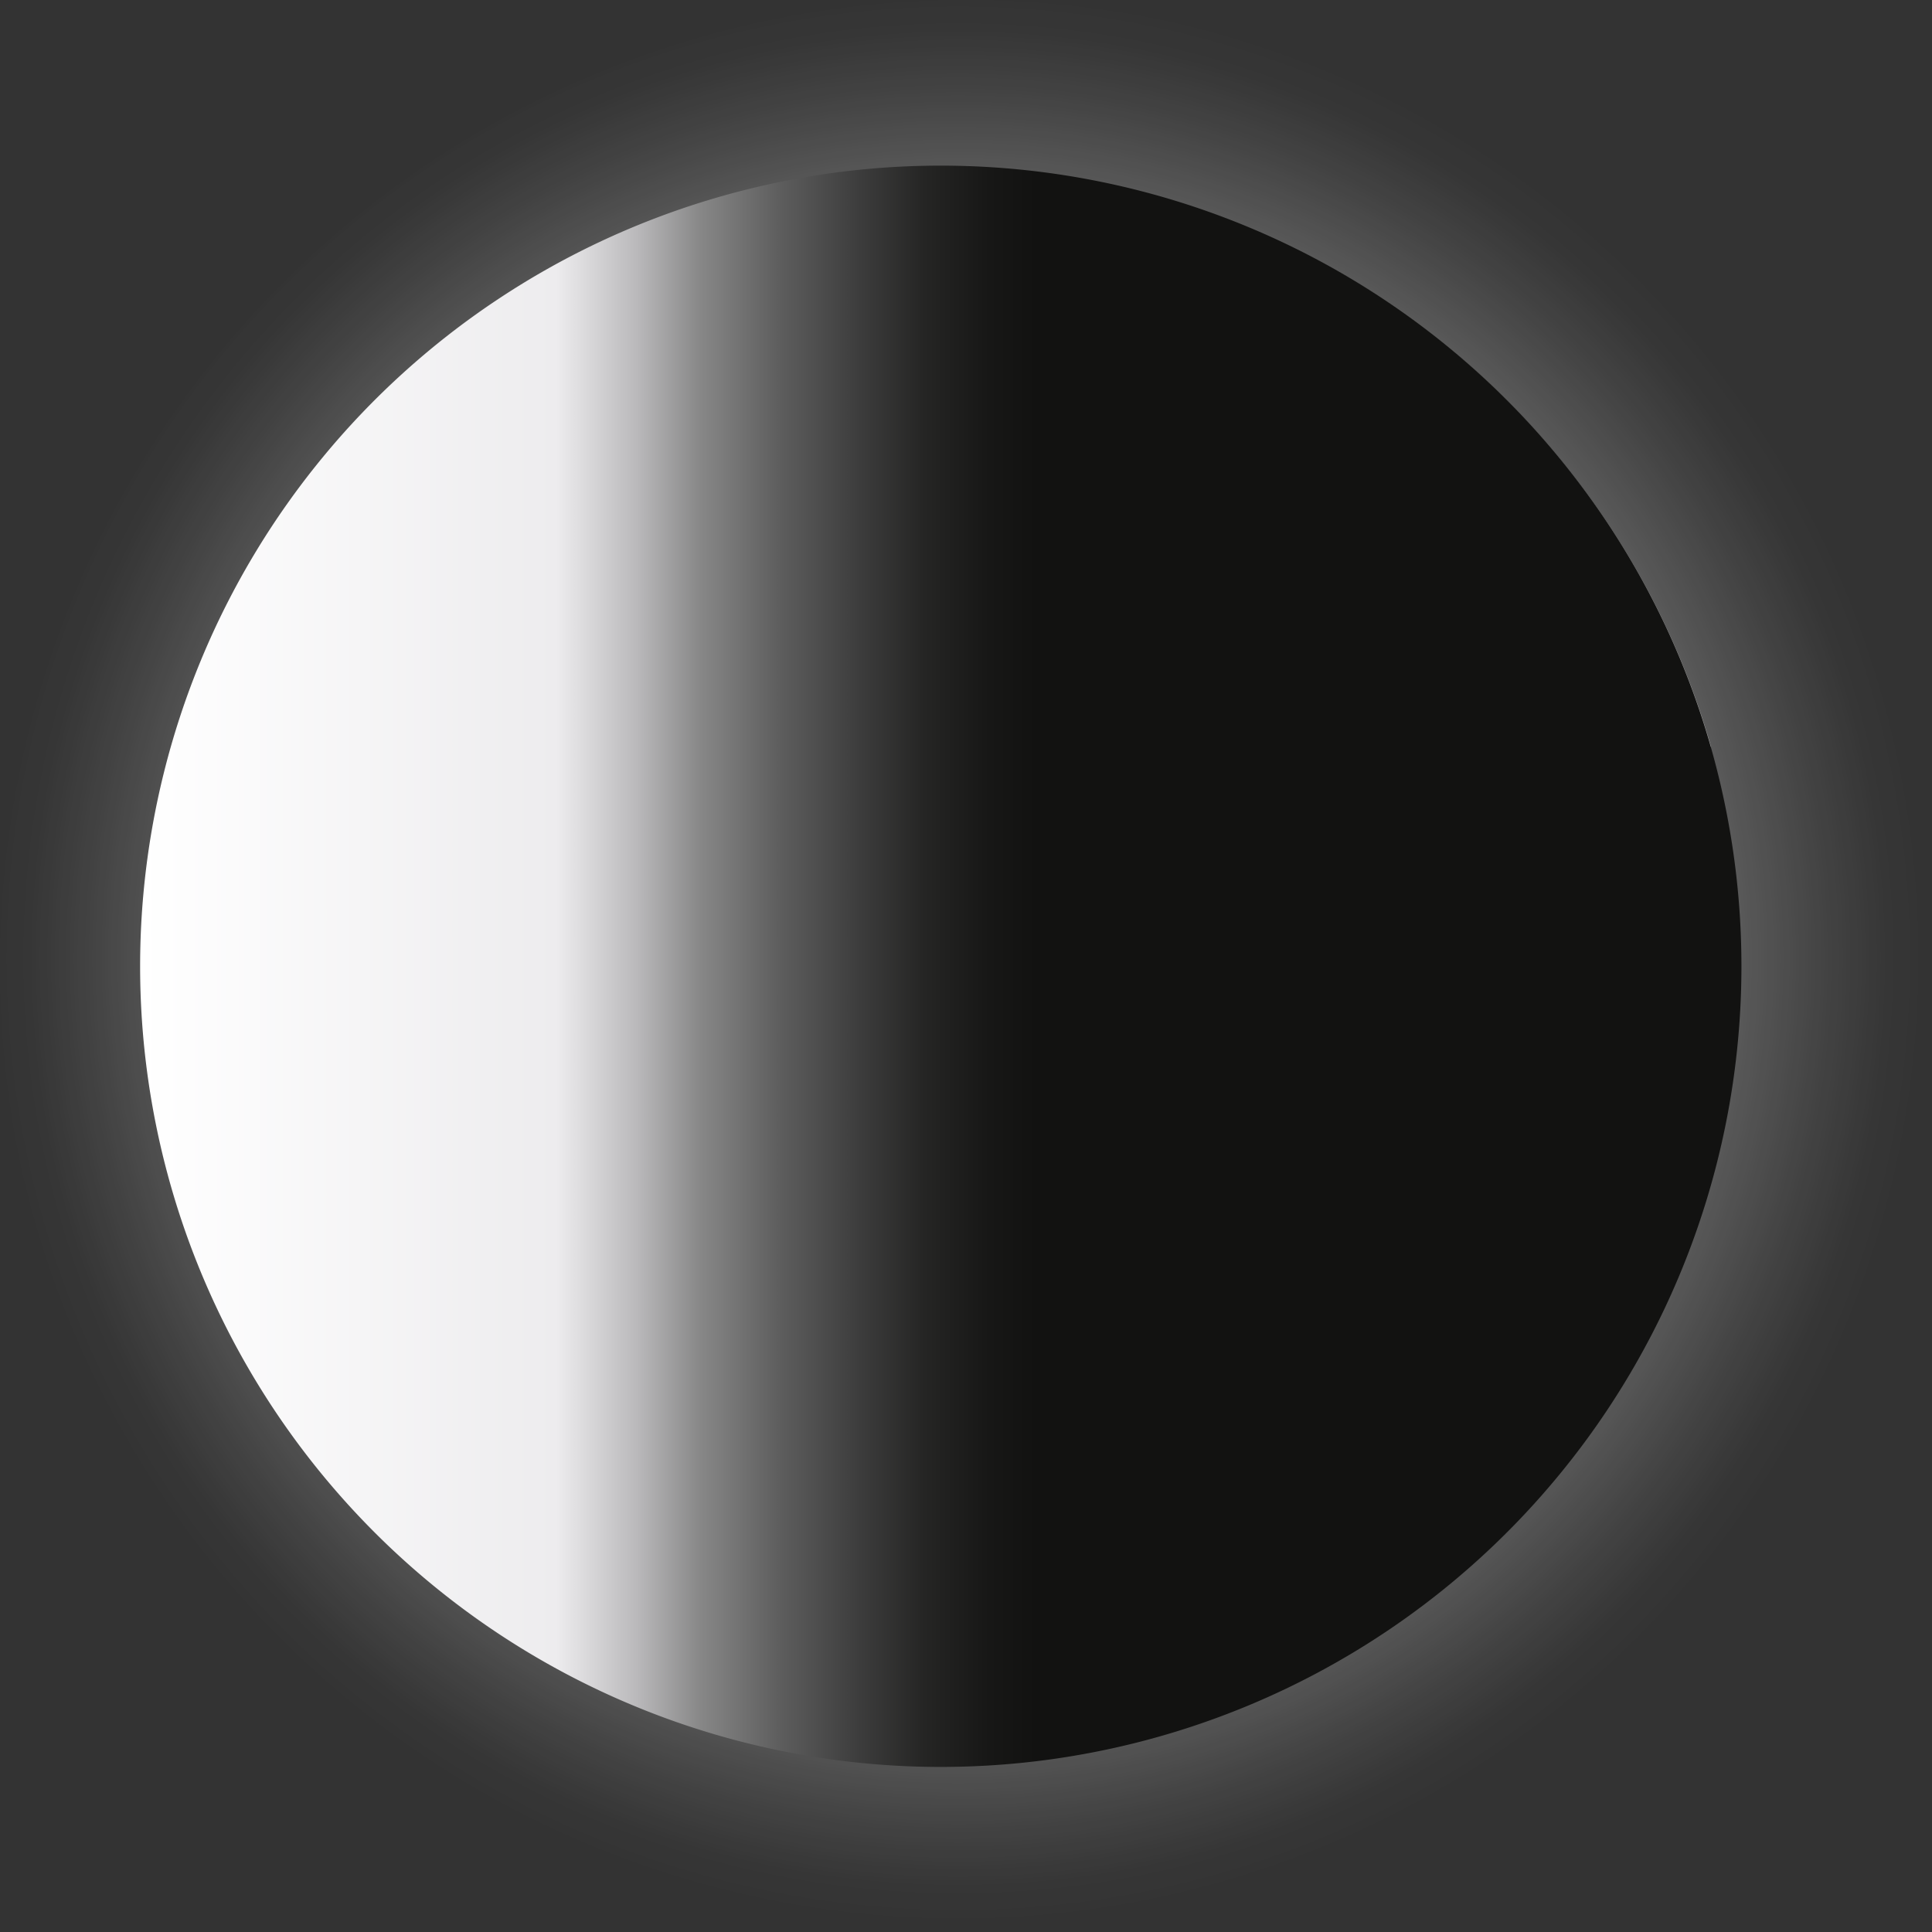 <svg xmlns="http://www.w3.org/2000/svg" xmlns:xlink="http://www.w3.org/1999/xlink" viewBox="0 0 136.36 136.36"><rect x="0" y="0" width="136.36" height="136.36" fill="#333333" stroke="none"/><defs><style>.cls-1{isolation:isolate;}.cls-2{opacity:0.6;fill:url(#radial-gradient);}.cls-3{fill:#a9a9aa;}.cls-3,.cls-5,.cls-8{opacity:0.52;}.cls-4{fill:url(#radial-gradient-2);}.cls-5,.cls-7,.cls-9{fill:#fff;}.cls-6{opacity:0.5;}.cls-10,.cls-9{opacity:0.52;}.cls-11{mix-blend-mode:multiply;fill:url(#linear-gradient);}</style><radialGradient id="radial-gradient" cx="904.97" cy="443.66" r="68.07" gradientTransform="translate(515.51 1444.91) rotate(-90)" gradientUnits="userSpaceOnUse"><stop offset="0.25" stop-color="#fff"/><stop offset="0.64" stop-color="#fff" stop-opacity="0.72"/><stop offset="0.73" stop-color="#fff" stop-opacity="0.5"/><stop offset="0.82" stop-color="#fff" stop-opacity="0.29"/><stop offset="0.9" stop-color="#fff" stop-opacity="0.13"/><stop offset="0.96" stop-color="#fff" stop-opacity="0.03"/><stop offset="1" stop-color="#fff" stop-opacity="0"/></radialGradient><radialGradient id="radial-gradient-2" cx="904.42" cy="442.43" r="56.41" gradientTransform="translate(515.51 1444.91) rotate(-90)" gradientUnits="userSpaceOnUse"><stop offset="0" stop-color="#787979"/><stop offset="0.79" stop-color="#a6a6a7"/><stop offset="0.84" stop-color="#a9a9aa"/><stop offset="0.94" stop-color="#d7d7d7"/><stop offset="1" stop-color="#f3f3f3"/></radialGradient><linearGradient id="linear-gradient" x1="1168.26" y1="273.67" x2="1281.27" y2="273.67" gradientTransform="translate(-266.82 266.82)" gradientUnits="userSpaceOnUse"><stop offset="0" stop-color="#fff"/><stop offset="0.26" stop-color="#edecee"/><stop offset="0.31" stop-color="#bab9bb"/><stop offset="0.35" stop-color="#878787"/><stop offset="0.4" stop-color="#5d5d5d"/><stop offset="0.45" stop-color="#3c3c3c"/><stop offset="0.49" stop-color="#252524"/><stop offset="0.53" stop-color="#171716"/><stop offset="0.56" stop-color="#121211"/></linearGradient></defs><g class="cls-1"><g id="Слой_1" data-name="Слой 1"><path class="cls-2" d="M959.72,472.31a68.19,68.19,0,1,1-68.18,68.18A68.18,68.18,0,0,1,959.72,472.31Z" transform="translate(-891.54 -472.31)"/><path class="cls-3" d="M957.94,484.09a56.41,56.41,0,1,1-56.4,56.4A56.4,56.4,0,0,1,957.94,484.09Z" transform="translate(-891.54 -472.31)"/><path class="cls-4" d="M957.94,484.09a56.41,56.41,0,1,1-56.4,56.4A56.4,56.4,0,0,1,957.94,484.09Z" transform="translate(-891.54 -472.31)"/><path class="cls-5" d="M957.94,596.9h0c1.12-.31,2.1-1.13,1.67-2.34s-1-.55-1.81-1c-1.58-.84.36-1.53.08-2.91a2.22,2.22,0,0,0-2.15.64,3.36,3.36,0,0,1,.1-1.39c.41-1.65,1-3.11.71-4.93-.47-3.31-1.23.75-1.77,1.62a3.37,3.37,0,0,0-2.1-2.23c-1.44-.46-1.32,0-2-1.52-.46-1.05-.79-1.88-2.23-1.41-1,.33-1.34,1.42-2.48,1.67-.06-1.29.42-3.12-.41-4.13a1.59,1.59,0,0,0-2.87,1c-1,.12-2.45,0-2.2-1.34h-.37c-.15,2.71-2.35-.4-2.89-.15s-.13,1.24-.36,1.53c-.34.45-.54.07-1,.32a4.13,4.13,0,0,1-2.74.76,2.09,2.09,0,0,1-.16-.5c3.11-1.42,1.22-3.79.67-5.89-.1-.37-.43-.21-.41-.7,0-.82.81-1.55,1-2.36a1.64,1.64,0,0,0-1.23-2.22c-.66-.25-1.48-.18-1.95-.56-.82-.66-.3-1.36-.56-2.22-.48-1.59-1.57-1.86-3.19-1.81-.06,1.74,0,3.51,0,5.25-.09-.77-.8-.9-1.52-.78a23.17,23.17,0,0,1,0,2.5c-.21,1.3,0,1.08-1.14.92-.59-.08-1.89-1.14-2.21-.07-.19.63.38,1.06,1,1.1-.11,1,.82.94,1.14,1.68s-.45,1.46-.45,1.91c0,1.76,1.86,3.72-1.07,3.3-.36-1.32-.27-2.32-1-3.43a8,8,0,0,1-1.56-3.43c-.16-1.58,1.37-3,.83-4.5-.2-.61-.32-1.05-1.22-1.08-1.13,0-.67.68-.75,1.86-2.93-.1-.6,2.68-2.32,2.86-.29,1.06.93,1.34,1.2,2.21.4,1.28-.81,2.55-1.46,3.86A56.28,56.28,0,0,0,957.94,596.9Z" transform="translate(-891.54 -472.31)"/><path class="cls-5" d="M916.9,579.18l2-3c.77.84,0,2.76-.25,3.77-.3-.07-.83-.06-1.06-.1h0a2.55,2.55,0,0,1,.59.32.74.74,0,0,0-.12.16c.21.22.44.43.65.64l.54.14a1.43,1.43,0,0,0,0,.36c.79.75,1.61,1.48,2.44,2.18a4.45,4.45,0,0,1,.27-1.13c.11-.25,0-.6.19-.83s.78-.05.9-.25c.84-1.34-.22-2.37-.49-3.64-.19-.84.12-2,0-2.84-.11-1.14-.37-1.44.21-2.5a5,5,0,0,0-1.75-.27,7.36,7.36,0,0,0,0-2.69,6.77,6.77,0,0,0-.13-1.34c-.38-.67-1.32-.58-1.45-1.39-1.23-.38-.84-1.26-1.38-2.14s-1.44-.68-1.67-1.32c2.28,0,3.22.08,3.92-2.55.49-1.83.13-1.95-1.34-2.43-.53-1.32-2-.44-2.25-2.25-.32.08-.92,0-1.23.13.19-1.81-1.2-3.52-.76-5.46a13.17,13.17,0,0,0-2.94-.71c-.48,1.83-.73,2.52-2.35,3.56a4.78,4.78,0,0,1-.19-1.67c1.55.72,1.88-2.05,2.22-3,.65-1.81.62-1.68,2.24-1.55.27-.82.26-3.12.9-3.72s1.31.06,2-.55c1.33-1.15,0-2.18,2-2,1.29.11,2.15,1.23,3.22,1.35.26-2,3.11-.24,4.14.08a9.14,9.14,0,0,0,4.5.27,6.11,6.11,0,0,0,2.44-1.58c.37-.38.49-.79.84-1,.11-.09.8,0,1.08-.15s.42-.74.71-1,.76-.22,1.12-.52c1.84-1.51,3-5.25,3.46-7.5-.56,1.3-2.53,3-3.5,4.17-.82,1-1.22,1.31-2.8.44-2.7-1.49-1.09-4.94-3.11-6.55-2.83-2.24-5,3.66-7.33,1.59-.75-.65-.2-1.39-.27-2.05a2.56,2.56,0,0,0-2.42-2.6l-.09.22c-1.26-1,.79-4-.62-5.57-.62,2.33-1.24,2.06-3.17,1.52a4.67,4.67,0,0,0-.54,1.84c-.2-1.39-1.11-1.51-2-.62s-.82,2.67-1.37,3.77c-1.16-.31-.37-1.87-1.63-1.9-1.28,2.54-1.81,6.63-2,9.51a4.69,4.69,0,0,1-.95.34c-1.66-2-4.94-2.44-6.52-.28-.18,1.84-.27,3.71-.27,5.59A56.18,56.18,0,0,0,916.9,579.18Z" transform="translate(-891.54 -472.31)"/><g class="cls-6"><path class="cls-7" d="M940.58,509.83c-.21.39-1.35.8-1.89,1.07-.93.48-3,2-2.11,2.06,1.82.19,3.54-2.23,5.28-3a9.93,9.93,0,0,1,3.9-.34,17.35,17.35,0,0,0,4-.46c1.93-.38,4.74-.84,6.43.3.35.24,1.25.95.67,1.26s-2,.19-2.83.36c-.62.12-1.15.25-1.3.58s.4.33.37.49-.25.27-.46.47-.65.38-.4.65,2.38.28,1.82.69c-1,.7-2.66.52-3.86.91a3.12,3.12,0,0,0-1.33.88c-.14.34.42.23.51.57.13.53-1.1,1.36-1.42,1.92-.57,1,.09,1.31.31,2.11.07.26,0,.52.25.64s.68-.09,1,0,.22.44.68.58a6.43,6.43,0,0,0,1.36.25c.56,0,.52,0,.93-.33a3.53,3.53,0,0,1,1.62-.73c1.5-.37,1.56-.85,2.44-1.52.3-.23,1.11-.87,1.53-.74-.53.34-.8,1,.39,1,.32,0,.66-.26,1-.29a2.25,2.25,0,0,1,1.14.17c-.22.47-.86.59-.07,1a7.39,7.39,0,0,0,1.39.37,3.51,3.51,0,0,1,1.35.35l1.92,1c-.19.1-.4.2-.59.31,1.24,1.14,3.2.41,4.62.77.83.22,1.65,1.23,1.6,1.62s-.26.3-.09.63.7.59.87.92c.34.68-.29,1.09-1.1.78a5.27,5.27,0,0,1-2.29-1.64c-.19-.2-.7-.82-1.1-.86s-.49.33-.72.38c-.58.12-1.31-.42-1.89-.09.42.64.13.75-.25.93a1.89,1.89,0,0,1,.17.75,8.09,8.09,0,0,1,1.23-.5c1,.76-.23,1,.62,1.63.11-.06.33-.05.44-.13.76.57.25.71.24,1.26,0,.29.13.31.3.59s.22.26.15.71c-.11.75.57,1.48.61,2.21s.06,1.95.91,2.3a3.18,3.18,0,0,1,.38,0c.16,0,.24.26.39.28.55.08.29-.22.19-.54a5.38,5.38,0,0,1-.28-.92c0-.33.25-.56.33-.84s.22-1.12.87-.64c.25.19.18.55.52.69a.83.83,0,0,0,.8-.2c.48.25.59.5,1.1.28.28-.12.37-.41.78-.35a2,2,0,0,1,.44,1.77c.91.21.18,3.13.55,3.59s1-.1,1.54-.09c.11,0,.26-.11.35-.07.25.11.31.6.51.66s.28-.18.51-.26c.49-.17,1,.25,1.47.15s.25-1.8,1.31-.39a7.5,7.5,0,0,0,1.83,1.77c.77.53.85,0,1.52.13.34,0,.77.45,1.12.62s.83.3,1.24.52a2.83,2.83,0,0,0-.12-1.7c-.1-.12-.49-.19-.61-.24-.38-1.05.21-.45.59-.72s.09-.94,0-1.47a10.27,10.27,0,0,0,1.1.38,2.5,2.5,0,0,1,1.27.24,7.32,7.32,0,0,1,1.66,1.56,3.39,3.39,0,0,1,.9,1.44c.36.82.45.45.9,1s.45,2,.95,2.87c.15.27.37.35.49.61.28.57.24,1.57.6,2.12s.64,0,1.07.42c0,.71-.36,3.17.53,3.23.37,0,.75-1.08.76-1.71a2,2,0,0,0-.68-1.61c0-1.45,1,.49,1.49.12s.47-2.6.44-3.5c-.06-1.46-1-1.77-.91-3.16a8.62,8.62,0,0,1,.07-1.94,1.1,1.1,0,0,1,1.47-.42c.42.22,1.15,1.17,1.51,1.22s.5-.87.28-1.46-.55-.45-.93-1c-.62-.86-.53-2.08-1-3-.72-1.24-2.21-1.53-3.14-2.51-.58-.63-.7-1.62-1.44-2.22-.55-.44-1.45-.56-1.7-.34a38,38,0,0,0-1.16-3.86c-.7-.26-1.24.18-1.67.36a1.75,1.75,0,0,0-.92,1c-.13.21-.19.59-.58.43-.31-.66-.89-2.27-1.71-2.79a1.7,1.7,0,0,0-.78-.2,5.21,5.21,0,0,0-.91.11c-.56-.17-.49-.67-1.06-1.08-.83-.6-1.41-.47-1.69-1.4a15.25,15.25,0,0,0,2.1-.15c.9-.13.46-1-.32-2l-.21,0c-.18-.44,2-.06,2.42-.2,1-.32.68-1.1,0-2.21,1.13.07,2.54-.49,2.44-1.29-.17-1.4-1.75-2.75-3-3.6-.23-.16-.57-.16-.77-.37s0-.5-.09-.74a9.07,9.07,0,0,0-1.4-2c-.51-.63-.83-1.2-1.36-1.82a5.23,5.23,0,0,0-1.39-1.33,2.79,2.79,0,0,0-1.55-.11c-1.54.07-2.54-1-3.63-1.9a14.12,14.12,0,0,1-1.8.28c-.69,0-.12,0-.9-.21-1.39-.36-2.21-.28-3.62-.68-1.77-.51-3.56-.59-2.86.34s.25.71-1.81.65c-.6,0-1.13.06-1.64.05a11.1,11.1,0,0,0-2.76,0c-1,.24-1.22.77-1.71,1.12a8.84,8.84,0,0,1-2.61,1c-.74.25-.46.43-.6.62a2,2,0,0,1-.73.61c-2.67-.59-5.57,0-8.18.41-2,.34-4.78.06-6.27,1.7C939.77,509.68,940.81,509.42,940.58,509.83Z" transform="translate(-891.54 -472.31)"/></g><g class="cls-6"><path class="cls-7" d="M940.58,509.83c-.21.39-1.35.8-1.89,1.07-.93.48-3,2-2.11,2.06,1.82.19,3.54-2.23,5.28-3a9.93,9.93,0,0,1,3.9-.34,17.35,17.35,0,0,0,4-.46c1.93-.38,4.74-.84,6.43.3.35.24,1.25.95.67,1.26s-2,.19-2.83.36c-.62.12-1.15.25-1.3.58s.4.33.37.49-.25.27-.46.47-.65.38-.4.65,2.38.28,1.82.69c-1,.7-2.66.52-3.86.91a3.12,3.12,0,0,0-1.33.88c-.14.34.42.23.51.57.13.53-1.1,1.36-1.42,1.92-.57,1,.09,1.31.31,2.11.07.26,0,.52.25.64s.68-.09,1,0,.22.44.68.58a6.43,6.43,0,0,0,1.36.25c.56,0,.52,0,.93-.33a3.53,3.53,0,0,1,1.62-.73c1.5-.37,1.56-.85,2.44-1.52.3-.23,1.11-.87,1.53-.74-.53.34-.8,1,.39,1,.32,0,.66-.26,1-.29a2.25,2.25,0,0,1,1.14.17c-.22.47-.86.59-.07,1a7.39,7.39,0,0,0,1.39.37,3.51,3.51,0,0,1,1.35.35l1.92,1c-.19.1-.4.2-.59.31,1.24,1.14,3.2.41,4.62.77.83.22,1.65,1.23,1.6,1.62s-.26.3-.09.63.7.59.87.92c.34.68-.29,1.09-1.1.78a5.27,5.27,0,0,1-2.29-1.64c-.19-.2-.7-.82-1.1-.86s-.49.33-.72.38c-.58.12-1.31-.42-1.89-.09.42.64.13.75-.25.93a1.89,1.89,0,0,1,.17.75,8.09,8.09,0,0,1,1.23-.5c1,.76-.23,1,.62,1.63.11-.06.33-.05.44-.13.76.57.25.71.24,1.26,0,.29.13.31.3.59s.22.26.15.71c-.11.75.57,1.48.61,2.21s.06,1.95.91,2.3a3.18,3.18,0,0,1,.38,0c.16,0,.24.26.39.28.55.08.29-.22.19-.54a5.38,5.38,0,0,1-.28-.92c0-.33.25-.56.33-.84s.22-1.12.87-.64c.25.19.18.55.52.69a.83.83,0,0,0,.8-.2c.48.25.59.5,1.1.28.28-.12.37-.41.78-.35a2,2,0,0,1,.44,1.77c.91.21.18,3.13.55,3.59s1-.1,1.54-.09c.11,0,.26-.11.35-.07.25.11.31.6.51.66s.28-.18.51-.26c.49-.17,1,.25,1.47.15s.25-1.8,1.31-.39a7.5,7.5,0,0,0,1.83,1.77c.77.53.85,0,1.52.13.34,0,.77.45,1.12.62s.83.3,1.24.52a2.83,2.83,0,0,0-.12-1.7c-.1-.12-.49-.19-.61-.24-.38-1.05.21-.45.59-.72s.09-.94,0-1.47a10.27,10.27,0,0,0,1.1.38,2.5,2.5,0,0,1,1.27.24,7.32,7.32,0,0,1,1.66,1.56,3.39,3.39,0,0,1,.9,1.44c.36.82.45.45.9,1s.45,2,.95,2.87c.15.27.37.35.49.61.28.57.24,1.57.6,2.12s.64,0,1.07.42c0,.71-.36,3.17.53,3.23.37,0,.75-1.08.76-1.71a2,2,0,0,0-.68-1.61c0-1.45,1,.49,1.49.12s.47-2.6.44-3.5c-.06-1.46-1-1.77-.91-3.16a8.62,8.62,0,0,1,.07-1.94,1.1,1.1,0,0,1,1.47-.42c.42.22,1.15,1.17,1.51,1.22s.5-.87.28-1.46-.55-.45-.93-1c-.62-.86-.53-2.08-1-3-.72-1.24-2.21-1.53-3.14-2.51-.58-.63-.7-1.62-1.44-2.22-.55-.44-1.45-.56-1.7-.34a38,38,0,0,0-1.16-3.86c-.7-.26-1.24.18-1.67.36a1.75,1.75,0,0,0-.92,1c-.13.21-.19.59-.58.43-.31-.66-.89-2.27-1.71-2.79a1.7,1.7,0,0,0-.78-.2,5.21,5.21,0,0,0-.91.11c-.56-.17-.49-.67-1.06-1.08-.83-.6-1.41-.47-1.69-1.4a15.25,15.25,0,0,0,2.1-.15c.9-.13.46-1-.32-2l-.21,0c-.18-.44,2-.06,2.42-.2,1-.32.68-1.1,0-2.21,1.13.07,2.54-.49,2.44-1.29-.17-1.4-1.75-2.75-3-3.6-.23-.16-.57-.16-.77-.37s0-.5-.09-.74a9.07,9.07,0,0,0-1.4-2c-.51-.63-.83-1.2-1.36-1.82a5.23,5.23,0,0,0-1.39-1.33,2.79,2.79,0,0,0-1.55-.11c-1.54.07-2.54-1-3.63-1.9a14.12,14.12,0,0,1-1.8.28c-.69,0-.12,0-.9-.21-1.39-.36-2.21-.28-3.62-.68-1.77-.51-3.56-.59-2.86.34s.25.71-1.81.65c-.6,0-1.13.06-1.64.05a11.1,11.1,0,0,0-2.76,0c-1,.24-1.22.77-1.71,1.12a8.84,8.84,0,0,1-2.61,1c-.74.25-.46.43-.6.62a2,2,0,0,1-.73.61c-2.67-.59-5.57,0-8.18.41-2,.34-4.78.06-6.27,1.7C939.77,509.68,940.81,509.42,940.58,509.83Z" transform="translate(-891.54 -472.31)"/></g><g class="cls-6"><path class="cls-7" d="M958.86,561.42c.23-.14,1,0,1.34,0,.64,0,2.19-.09,1.77-.41-.9-.69-2.58,0-3.75-.11a6.37,6.37,0,0,1-2.17-1.06,10.59,10.59,0,0,0-2.27-1c-1.14-.42-2.77-1.07-3.3-2.21-.11-.25-.36-.91,0-.89a9.13,9.13,0,0,1,1.61.72c.37.13.69.24.87.11s-.1-.31,0-.38.21-.07.39-.11.47,0,.42-.21-1.18-.91-.75-1c.73-.06,1.58.58,2.33.76a1.88,1.88,0,0,0,1,0c.19-.13-.15-.25-.08-.46s1-.37,1.36-.56c.62-.35.37-.73.51-1.22.05-.16.19-.26.07-.42s-.39-.16-.5-.33,0-.31-.17-.52a3.94,3.94,0,0,0-.64-.57c-.3-.18-.29-.14-.6-.12a2.16,2.16,0,0,1-1.09-.13,3,3,0,0,0-1.78,0c-.23,0-.87.11-1-.09.38,0,.73-.25.1-.66-.16-.1-.43-.07-.62-.15a1.45,1.45,0,0,1-.54-.46c.26-.18.64,0,.34-.5a4.57,4.57,0,0,0-.62-.63,2.21,2.21,0,0,1-.6-.62c-.23-.38-.47-.76-.71-1.13l.41,0c-.29-1-1.56-1.24-2.19-1.89a1.46,1.46,0,0,1-.33-1.37c.1-.14.23-.08.25-.3s-.19-.54-.17-.77c0-.46.5-.49.83-.06a3.29,3.29,0,0,1,.69,1.6c0,.17.11.66.31.81s.36,0,.5,0c.34.12.56.64,1,.65,0-.47.17-.44.43-.41a1.19,1.19,0,0,1,.15-.45c-.24,0-.55-.09-.81-.13-.29-.73.43-.44.2-1.06-.08,0-.2-.08-.28-.08-.22-.54.1-.45.28-.74s0-.2,0-.41,0-.21.15-.42.17-1,.38-1.37.59-1,.26-1.51a1,1,0,0,1-.22-.1c-.07-.07,0-.21-.12-.27-.26-.22-.21,0-.27.23a3.77,3.77,0,0,1-.14.58c-.09.18-.31.21-.45.33s-.47.53-.66.06c-.07-.18.08-.35-.05-.53a.54.54,0,0,0-.49-.15c-.18-.28-.15-.45-.49-.5s-.33.1-.53-.06a1.3,1.3,0,0,1,.33-1.08c-.41-.41.91-1.71.86-2.07s-.59-.29-.85-.45c-.05,0-.17,0-.21-.07s0-.42,0-.51-.21,0-.36,0c-.31-.07-.45-.45-.72-.55s-.71.87-.82-.21a4.75,4.75,0,0,0-.41-1.53c-.23-.52-.44-.28-.76-.55a3,3,0,0,1-.39-.69c-.15-.24-.35-.42-.5-.67-.1.06-.52.69-.47.94s.19.26.25.32c-.14.68-.27.18-.55.2s-.35.47-.49.76c-.15-.15-.3-.42-.46-.55s-.39-.19-.59-.53a4.51,4.51,0,0,1-.38-1.36,2,2,0,0,1,0-1.05c.07-.55-.1-.38-.15-.82s.4-1.2.41-1.83c0-.19-.08-.3-.06-.47,0-.4.38-.92.36-1.32s-.34-.21-.43-.56c.23-.38,1.2-1.57.75-1.88-.19-.13-.74.33-.95.66a1.23,1.23,0,0,0-.16,1.07c-.47.76-.37-.59-.74-.54s-1.09,1.22-1.36,1.71c-.43.79-.05,1.24-.52,2a6.09,6.09,0,0,1-.66,1,.68.68,0,0,1-.91-.25c-.16-.25-.24-1-.42-1.13s-.54.3-.61.68.15.42.19.81c.05.65-.39,1.27-.4,1.9,0,.89.69,1.51.86,2.33.11.52-.14,1.08.06,1.64.15.41.58.76.79.72a22.42,22.42,0,0,0-.62,2.41c.29.36.71.3,1,.35a1.13,1.13,0,0,0,.79-.22c.14-.07.29-.26.45,0a4.31,4.31,0,0,0,0,2c.1.19.22.24.35.36a2.7,2.7,0,0,0,.52.22c.24.28,0,.52.21.92.25.58.6.69.45,1.28a9.19,9.19,0,0,0-1.16-.6c-.52-.21-.57.4-.47,1.16l.11.09c-.05.28-1.08-.61-1.35-.67-.61-.14-.71.36-.71,1.16-.58-.39-1.5-.55-1.71-.09a4,4,0,0,0,.42,2.85c.07.16.25.26.29.44s-.16.27-.19.42a5.65,5.65,0,0,0,.1,1.49c.07.5.06.9.14,1.4a3.67,3.67,0,0,0,.31,1.15c.25.35.48.38.79.55.84.46,1,1.34,1.31,2.17a7,7,0,0,1,1,.43c.35.23.06,0,.4.39.63.64,1.09.86,1.71,1.52.77.84,1.69,1.45,1.62.74s.09-.46,1.17.23c.31.2.61.33.88.5a6.86,6.86,0,0,0,1.45.9,2.21,2.21,0,0,0,1.26-.05,5.32,5.32,0,0,1,1.69.32c.48.11.38-.07.52-.13a1.17,1.17,0,0,1,.57-.09,13.51,13.51,0,0,0,4.47,2.39c1.14.45,2.55,1.5,3.86,1.11C959.24,561.77,958.61,561.57,958.86,561.42Z" transform="translate(-891.54 -472.31)"/></g><g class="cls-8"><path class="cls-7" d="M997,532.13c-.35,0-.49-.51-.61-.73-.23-.39-.9-1.24-1.42-.65-.81.91,1.34,1.57,1.61,2.12s-.13,1.48-.27,2a2.54,2.54,0,0,0,.2,1.93c.38,1,.74,2.38,0,3.31-.22.29-.81,1-1.22.9s-.44-.9-.69-1.25-.33-.49-.69-.43-.33.35-.5.4-.3,0-.51-.05-.43-.21-.7,0,0,1.36-.61,1.27-.74-1.39-1.09-1.81a1.39,1.39,0,0,0-.87-.45c-.36,0-.27.32-.64.49-.56.26-1.36-.2-1.92-.23-1,0-1.39.47-2.24.85-.28.12-.55.12-.7.35s.05.42-.1.65-.49.29-.64.64a3,3,0,0,0-.27,1c0,.37.05.34.37.5a1.79,1.79,0,0,1,.9.78c.54.82,1.07.66,1.93.89.29.08,1.11.26,1.06.56-.46-.15-1.18,0-.94.69.06.18.43.25.55.43a1,1,0,0,1,.13.72c-.54.11-.86-.2-1,.45a2.7,2.7,0,0,0,.07,1c.09.42.21.44.13.92a12.24,12.24,0,0,0-.15,1.57l-.56-.14c-.68,1.28,1.2,1.93,1.58,2.78a1.8,1.8,0,0,1-.48,1.77c-.27.18-.43.09-.61.38s-.06.72-.22,1a.77.77,0,0,1-1.4,0,2.65,2.65,0,0,1,0-2.22c.07-.23.35-.88.17-1.11s-.56-.06-.72-.15c-.42-.24-.27-1-.86-1.12-.42.61-.66.51-1,.39a2.74,2.74,0,0,1-.64.54,10,10,0,0,1,1.1.43c-.2,1.06-1.06.45-1.2,1.38.12,0,.24.16.37.18-.08.81-.5.6-1,.95-.27.19-.2.29-.35.58s-.09.31-.53.57c-.73.45-.91,1.38-1.5,1.95s-1.58,1.52-1.18,2.35c0,0,.29.14.34.2s0,.36.11.47c.39.41.39,0,.56-.33a5.52,5.52,0,0,1,.48-.9c.23-.27.64-.29.92-.46s1-.73,1.16,0c0,.27-.28.52-.12.81a.87.87,0,0,0,.8.24c.2.42.11.68.69.72.33,0,.6-.17.91,0a2.33,2.33,0,0,1-.82,1.65c.67.54-1.72,2.85-1.6,3.41s1.07.28,1.55.43c.11,0,.32,0,.39,0s0,.64.18.74.37-.09.64-.11c.56,0,.9.45,1.4.44s1-1.54,1.48-.15a3.67,3.67,0,0,0,1.22,1.72c.62.5.87,0,1.53.14.34,0,.67.36,1,.49s.79.2,1.17.34c.14-.14.51-1.14.33-1.37s-.45-.13-.56-.17c-.07-.85.36-.38.84-.61s.4-.76.53-1.18a7,7,0,0,0,1,.26,3.21,3.21,0,0,1,1.22.1,4.54,4.54,0,0,1,1.23,1c.45.39.39.4.58.93s.38.24.75.56.15,1.32.6,1.79c.14.14.36.14.47.28.25.31.17,1,.54,1.22s.68-.2,1.13-.09c0,.45-.24,2.09.71,1.76.38-.13.7-.92.69-1.3s-.29-.64-.74-.73c0-.9,1.06-.06,1.56-.45s.58-1.73.63-2.28c.07-.87-.83-.82-.54-1.73a4.91,4.91,0,0,1,.45-1.27,2.36,2.36,0,0,1,1.62-.62c.38,0,.94.43,1.31.36a1,1,0,0,0,.58-1c-.11-.38-.47-.13-.73-.36-.43-.39,0-1.18-.22-1.65-.37-.79-1.69-.54-2.2-1.15-.31-.37,0-1-.44-1.35a1.73,1.73,0,0,0-1.44-.11c.19-.91.8-1.72,1-2.62a3.43,3.43,0,0,0-1.69.23,4,4,0,0,0-1.37.66c-.23.14-.5.41-.76.28.1-.48.58-1.65.23-2.08-.13-.16-.33-.16-.52-.22a6,6,0,0,0-.82,0c-.34-.19,0-.53-.12-.9-.23-.54-.77-.55-.29-1.25a9,9,0,0,0,1.71.24c.8,0,1.07-.63,1.21-1.4l-.14-.05c.2-.32,1.55.23,2,.18,1-.11,1.29-.66,1.61-1.46a3.7,3.7,0,0,0,2.78-.61,3.07,3.07,0,0,0,.63-2.59c0-.13-.26-.17-.22-.32s.39-.32.53-.48a5.67,5.67,0,0,0,.75-1.42c.21-.47.5-.86.74-1.32.1-.21.45-.82.36-1s-.42-.26-.74-.36c-1-.33-.3-1.16,0-1.9a5,5,0,0,1-1.08-.29c-.27-.2,0,0-.18-.36-.24-.57-.64-.77-.73-1.42-.13-.82-.56-1.47-1.27-.74s-.68.48-1.17-.3c-.15-.22-.36-.38-.47-.58-.2-.36-.16-.83-.54-1.09s-1-.13-1.44-.18c-.7-.07-.83-.37-1.32-.71-.33-.23-.48,0-.7,0a1.46,1.46,0,0,1-.68-.08c.39-1.21,0-2.72-.23-3.93-.12-.76.58-2.6-.56-2.81C997.37,531.64,997.39,532.13,997,532.13Z" transform="translate(-891.54 -472.31)"/></g><g class="cls-8"><path class="cls-7" d="M928.05,550.34c-.06.07-.19,0-.26,0s-.42,0-.38.2.57,0,.73,0,.3.27.39.39a.7.7,0,0,0,.45.28c.28.08.64.23.72.54,0,.1.09.35,0,.42s-.26,0-.38-.06-.16,0-.21.08,0,.13,0,.17-.05.06-.09.11-.12.06-.11.16.29.23.17.34-.42-.07-.57-.06a.38.38,0,0,0-.25.11c0,.08,0,.11,0,.22s-.27.26-.37.38-.13.38-.19.63c0,.08-.06.14,0,.21s.1.06.12.13,0,.15,0,.24a.66.66,0,0,0,.17.23c.08.06.08,0,.17,0a.49.49,0,0,1,.32-.07c.26,0,.32-.12.51-.27s.24-.19.3-.14c-.11.08-.2.26,0,.33s.13-.06.19,0a.26.26,0,0,1,.18.09c-.07.13-.19.15-.07.29a.57.57,0,0,0,.22.15c.11.05.13,0,.22.12a3,3,0,0,0,.32.3l-.13.1c.17.35.62.06.87.11a.49.49,0,0,1,.3.4c0,.09,0,.11,0,.2s.14.13.18.22a.21.21,0,0,1-.22.31.74.74,0,0,1-.48-.38s-.13-.23-.21-.22-.11.11-.16.13-.25-.1-.38,0c.06.19,0,.23-.09.29a.58.58,0,0,1,0,.23,1.53,1.53,0,0,1,.27-.17c.2.22-.08.3.1.49,0,0,.08,0,.1,0,.16.15,0,.21,0,.37s0,.1.07.17,0,.08,0,.22.15.42.17.64.07.6.32.65a.34.34,0,0,1,.1,0s.07.06.12.06.06-.09,0-.18a2.06,2.06,0,0,1-.12-.26c0-.09,0-.18,0-.27s0-.35.19-.26.07.15.16.16a.21.21,0,0,0,.18-.13c.13,0,.17.09.28,0s.06-.16.16-.19a.67.67,0,0,1,.22.45c.23-.05.33.85.47.92s.24-.19.36-.27,0-.07.07-.08.14.11.19.09,0-.1.08-.16.25-.12.33-.23-.17-.47.21-.35a1,1,0,0,0,.58,0c.21,0,.16-.18.28-.31s.19-.08.28-.13.17-.14.26-.2-.16-.3-.24-.3-.1.08-.13.1c-.2-.13,0-.15,0-.29s-.1-.21-.17-.31a1.84,1.84,0,0,0,.22-.17c.08-.09.1-.17.22-.25a1.23,1.23,0,0,1,.43-.1.36.36,0,0,1,.29,0c.15,0,.12,0,.25-.07s.31.19.49.17.09-.05.14-.06.24.13.35.09.07-.18.17-.26.41.4.5.14-.08-.31-.17-.37-.18,0-.28,0c-.19-.15.16-.24.16-.42s-.28-.41-.39-.51-.31,0-.46-.17a1.17,1.17,0,0,1-.2-.31.6.6,0,0,1,.13-.45c.07-.08.25-.14.3-.23s0-.26-.12-.28-.1.08-.2.09-.25-.19-.39-.22-.4.27-.62.28-.22-.16-.36-.12a.46.46,0,0,0-.27.29c-.16-.19-.24-.46-.4-.65a.88.88,0,0,0-.23.41.93.93,0,0,0-.09.4c0,.08,0,.18-.07.22s-.26-.4-.41-.4-.09,0-.13.08a.88.88,0,0,0-.14.17c-.1,0-.11-.1-.22-.12s-.25.07-.32-.15a2.13,2.13,0,0,0,.34-.33c.14-.17,0-.34-.1-.49l0,0c0-.1.31-.3.37-.4a.51.51,0,0,0-.05-.6,1,1,0,0,0,.33-.7.81.81,0,0,0-.46-.57s-.08,0-.11,0,0-.13,0-.19a2,2,0,0,0-.18-.4c-.07-.12-.11-.25-.17-.38s-.1-.23-.16-.25-.13.05-.2.1c-.25.17-.31-.13-.43-.3-.07,0-.16.16-.24.18s0,0-.11,0-.27,0-.43-.08-.41-.12-.37.16,0,.22-.26.2a1.41,1.41,0,0,1-.2,0c-.12,0-.21-.11-.33-.07s-.2.2-.28.29-.22.11-.37.16-.09.1-.12.16a.52.52,0,0,1-.13.13,2.46,2.46,0,0,0-.89-.6c-.19-.11-.47-.56-.71-.35C928,550.18,928.11,550.25,928.05,550.34Z" transform="translate(-891.54 -472.31)"/></g><g class="cls-8"><path class="cls-7" d="M912.63,548.29s-.07,0-.1,0-.15,0-.14.07.21,0,.27,0,.11.1.14.14a.29.29,0,0,0,.17.1c.1,0,.23.08.26.2s0,.13,0,.15-.1,0-.14,0-.06,0-.08,0,0,0,0,.06l0,0s-.05,0,0,.06.1.08.06.12-.16,0-.21,0a.18.18,0,0,0-.09,0s0,0,0,.08-.1.09-.13.14-.05.14-.07.23,0,0,0,.07,0,0,0,.05,0,.06,0,.09a.24.24,0,0,0,.06.08s0,0,.07,0a.2.2,0,0,1,.11,0c.1,0,.12,0,.19-.1s.09-.07.11,0-.07.09,0,.12l.06,0a.09.09,0,0,1,.07,0s-.07.06,0,.11l.08,0s0,0,.09,0a1.14,1.14,0,0,0,.11.11l0,0c.06.13.22,0,.31,0a.16.16,0,0,1,.11.14s0,0,0,.07,0,0,.06.08,0,.13-.08.11a.25.25,0,0,1-.17-.13s0-.09-.08-.09,0,.05-.06.05-.09,0-.14,0,0,.09,0,.11a.22.22,0,0,1,0,.08l.1-.06c.07.08,0,.11,0,.18l0,0c.06.06,0,.08,0,.14s0,0,0,.06,0,0,0,.08.06.15.07.23,0,.22.11.24h0l0,0c.06,0,0,0,0-.07a.25.25,0,0,1,0-.09.16.16,0,0,1,0-.1s0-.13.07-.1,0,.06.05.06.06,0,.07-.05.06,0,.1,0,0-.06.06-.07a.27.27,0,0,1,.08.17c.08,0,.12.31.17.33s.09-.07.13-.1l0,0s0,0,.07,0,0,0,0-.06.09,0,.12-.08-.07-.18.07-.13a.38.38,0,0,0,.21,0c.08,0,.06-.07.11-.12a.3.3,0,0,1,.1,0l.09-.08s0-.11-.08-.11,0,0,0,0,0,0,0-.1,0-.08-.06-.12l.08-.06a.65.65,0,0,1,.08-.09.42.42,0,0,1,.15,0,.2.2,0,0,1,.11,0c.06,0,0,0,.09,0s.12.07.18.06l0,0s.09,0,.13,0,0-.07.06-.1.16.15.19,0a.16.16,0,0,0-.07-.13s-.06,0-.1,0,.06-.09.06-.16-.1-.15-.14-.18-.12,0-.17-.07-.07-.07-.07-.11a.23.23,0,0,1,0-.16s.1,0,.11-.09,0-.09,0-.1,0,0-.07,0-.09-.08-.15-.09-.14.11-.22.11-.08-.06-.13,0a.18.18,0,0,0-.1.11c-.06-.07-.09-.17-.15-.24a.36.36,0,0,0-.08.15.37.37,0,0,0,0,.15s0,.06,0,.08-.09-.15-.15-.15,0,0-.05,0l0,.06s0,0-.08,0-.09,0-.11-.05l.12-.13c.05-.06,0-.12,0-.18h0s.11-.11.13-.15a.18.18,0,0,0,0-.21.42.42,0,0,0,.12-.26.35.35,0,0,0-.17-.21h0s0,0,0-.07a.35.35,0,0,0-.06-.14,1.47,1.47,0,0,1-.06-.14s0-.09-.06-.1-.05,0-.08,0-.11,0-.15-.11-.06.06-.09.07,0,0,0,0a.37.37,0,0,1-.15,0c-.08,0-.15,0-.14.06s0,.08-.09.07h-.08s-.07,0-.12,0-.07.07-.1.11-.08,0-.14.06,0,0,0,0l-.05,0a.91.91,0,0,0-.32-.22c-.07,0-.17-.2-.26-.12S912.65,548.26,912.63,548.29Z" transform="translate(-891.54 -472.31)"/></g><g class="cls-8"><path class="cls-7" d="M928.16,518.24s-.07,0-.1,0-.15,0-.14.07.21,0,.27,0,.11.1.14.14a.29.29,0,0,0,.17.1c.1,0,.23.08.26.2s0,.12,0,.15-.1,0-.14,0-.06,0-.08,0,0,0,0,.06l0,0s0,0,0,.06.1.08.06.12-.16,0-.21,0a.18.18,0,0,0-.09,0s0,0,0,.08-.1.1-.13.14-.05.14-.07.23,0,.05,0,.07,0,0,0,0,0,.06,0,.09a.24.24,0,0,0,.06.08s0,0,.07,0a.18.18,0,0,1,.11,0c.1,0,.12-.05.19-.1s.09-.07.11-.05-.08.09,0,.12l.06,0a.09.09,0,0,1,.07,0c0,.05-.07.06,0,.11l.08.05s.05,0,.08,0l.12.11,0,0c0,.13.22,0,.31,0a.2.2,0,0,1,.11.15s0,0,0,.07,0,.05.06.08,0,.13-.08.11a.25.25,0,0,1-.17-.13s0-.08-.08-.08,0,0-.06,0-.09,0-.14,0,0,.09,0,.11a.22.22,0,0,1,0,.08l.1-.06c.07.08,0,.11,0,.18l0,0c.06.06,0,.08,0,.14s0,0,0,.06,0,0,0,.08.06.15.07.23,0,.22.11.24h0l0,0c.06,0,0,0,0-.07a.36.36,0,0,1,0-.09.16.16,0,0,1,0-.1c0-.05,0-.13.07-.1s0,.06.05.06.06,0,.07,0,.06,0,.1,0,0-.06.06-.07a.27.27,0,0,1,.08.17c.08,0,.12.31.17.33s.09-.07.13-.09l0,0s0,0,.07,0,0,0,0-.06.09,0,.12-.09-.07-.17.07-.12a.5.5,0,0,0,.21,0c.08,0,.06-.07.11-.12a.3.3,0,0,1,.1,0l.09-.08s-.06-.11-.08-.11,0,0-.05,0,0,0,0-.11,0-.07-.06-.11l.08-.06a.65.65,0,0,1,.08-.09.42.42,0,0,1,.15,0,.2.2,0,0,1,.11,0c.06,0,.05,0,.09,0s.12.06.18.06l.05,0s.09,0,.13,0,0-.07.06-.1.15.15.18.06,0-.12-.06-.14-.06,0-.1,0,.06-.09.06-.16-.1-.15-.14-.18-.12,0-.17-.07a.31.31,0,0,1-.08-.11.22.22,0,0,1,0-.16s.1-.05.11-.09,0-.09,0-.1,0,0-.07,0-.1-.08-.15-.09-.14.1-.22.11-.08-.06-.13-.05a.18.18,0,0,0-.1.11c-.06-.07-.09-.17-.15-.24a.36.36,0,0,0-.08.15.25.25,0,0,0,0,.15s0,.06,0,.07-.09-.14-.15-.14,0,0-.05,0l0,.06s0,0-.08,0-.09,0-.11,0l.12-.13c.05-.06,0-.12,0-.18h0s.11-.11.13-.15a.18.18,0,0,0,0-.21.4.4,0,0,0,.12-.26.35.35,0,0,0-.17-.21s0,0,0,0,0-.05,0-.07a.35.35,0,0,0-.06-.14,1.47,1.47,0,0,1-.06-.14s0-.09-.06-.09-.05,0-.08,0-.11,0-.15-.11-.06.06-.09.07,0,0,0,0-.1,0-.16,0-.14,0-.13.06,0,.08-.1.07h-.07s-.07,0-.12,0-.07.07-.1.11-.08,0-.14.06,0,0,0,.05l0,0a.91.91,0,0,0-.32-.22c-.07,0-.17-.2-.26-.12S928.18,518.21,928.16,518.24Z" transform="translate(-891.54 -472.31)"/></g><g class="cls-8"><path class="cls-7" d="M938.82,525.29s0-.07,0-.1,0-.15-.09-.13,0,.21,0,.27-.08.12-.12.15a.28.28,0,0,0-.09.18c0,.1-.06.24-.17.28s-.12,0-.15,0,0-.1,0-.14a.07.07,0,0,0,0-.07h-.06s0,0,0,0,0,0-.06,0-.08.11-.12.07,0-.15,0-.21a.14.14,0,0,0,0-.08s0,0-.08,0-.11-.09-.15-.12-.14,0-.24-.05,0,0-.07,0,0,0,0,.06,0,0-.08,0a.19.19,0,0,0-.08.07s0,0,0,.06a.18.18,0,0,1,0,.11c0,.1.06.11.12.18s.08.08.06.1-.1-.06-.12,0,0,0,0,.06a.08.08,0,0,1,0,.07c-.05,0-.06-.06-.11,0a.25.25,0,0,0,0,.09s0,0,0,.08a.64.64,0,0,0-.1.13.08.08,0,0,0,0,0c-.12.07,0,.22,0,.31a.19.19,0,0,1-.13.13s0,0-.07,0,0,.06-.08.07a.07.07,0,0,1-.12-.07.29.29,0,0,1,.12-.18s.08-.06.08-.09,0,0-.06-.05,0-.1,0-.14-.08,0-.11,0h-.08l.07.1c-.07.08-.11,0-.17,0a.08.08,0,0,0,0,0c-.05.06-.08,0-.14,0l-.06,0s0,0-.07,0-.15.06-.23.08-.22,0-.22.14v0s0,0,0,0,0,0,.06,0l.09-.05s.07,0,.1,0,.13,0,.1.06-.05,0-.05.06a.06.06,0,0,0,.05.06s0,.07,0,.1.06,0,.07.05a.25.25,0,0,1-.15.1c0,.08-.3.15-.32.21s.08.08.11.11l0,0s0,.05,0,.07,0,0,.06,0,0,.09.09.11.17-.07.14.07a.3.3,0,0,0,0,.21c0,.07.07.05.12.09s0,.07.06.09.06.06.08.09.11-.06.1-.1l0,0c0-.07,0,0,.11,0s.07,0,.1-.07l.07.07a.39.39,0,0,1,.1.08.33.33,0,0,1,0,.15c0,.05,0,.05,0,.11s0,0,0,.08-.06.12,0,.19l0,0s0,.1,0,.14.07,0,.1,0-.13.16,0,.18.11,0,.13-.07a.07.07,0,0,0,0-.1c.05-.08.1,0,.16,0s.14-.11.17-.16,0-.11,0-.17a.28.28,0,0,1,.1-.09.25.25,0,0,1,.17,0s.06.08.09.09.09,0,.1,0,0,0,0-.07.06-.1.07-.15-.12-.13-.13-.21.05-.08,0-.14a.13.13,0,0,0-.11-.08c.06-.07.16-.11.22-.17a.29.29,0,0,0-.16-.07.36.36,0,0,0-.15,0s-.06,0-.08,0,.14-.11.13-.17,0,0,0,0-.07-.05-.07-.05,0,0,0-.08,0-.09,0-.12l.13.11c.07,0,.12,0,.18-.06h0s.12.1.16.12a.18.18,0,0,0,.21,0,.38.38,0,0,0,.27.09c.08,0,.16-.11.19-.18s0,0,0,0,.05,0,.07,0l.13-.09.14-.07s.08,0,.08-.07,0,0,0-.07,0-.11.09-.16l-.07-.08s0,0,0,0,0-.1,0-.16,0-.16-.07-.13-.08,0-.08-.09,0-.05,0-.07,0-.08,0-.12-.08-.07-.11-.09,0-.08-.08-.13,0,0-.06,0l0,0a.85.85,0,0,0,.19-.35c0-.07.18-.19.1-.27S938.85,525.31,938.82,525.29Z" transform="translate(-891.54 -472.31)"/></g><path class="cls-5" d="M952.52,566c-1,.91-2.11,4.78-4,3.37-.35.76.11,1.83-.44,2.54a5.42,5.42,0,0,1-2.09.8c-.81.22-.83-.54-1.26.41-.16.38.17,1.36.13,1.83-.63.08-1.81.47-1,1.25.44.41,1.86.11,2.37,0l.14.56c-.86.59,0,2.7,1.24,2.35.33-1.09-.07-2.23.16-3.32s.39-.91,1.11-1.41a11.41,11.41,0,0,0,1.14-.69c.61,0,.92-.2.81.69s-.73.62-1.26,1.19c-.76.83-1,3.38.15,4.1a2.39,2.39,0,0,0,.12-.22c.11,1.51,2.09,1.72,2.39-.16.06-.36-.37-.45-.43-.85a5.38,5.38,0,0,1,.1-2.5,5,5,0,0,1,1.57-1.27c.22-.09.34-.32.7-.43s.79.27,1.16.15,1.48-1.5.66-2.18c-.66-.56-1.14.7-2.1.1-.68-.43.18-1.41-1-1.27.67-.83.72-1.7,1.32-2.5.45-.61,1.24-.61,1.45-1.38C954.1,566.88,952.83,568.12,952.52,566Z" transform="translate(-891.54 -472.31)"/><g class="cls-8"><path class="cls-7" d="M961.41,494.13l-.26.18a1.67,1.67,0,0,0,.26.06A.25.25,0,0,0,961.41,494.13Z" transform="translate(-891.54 -472.31)"/><path class="cls-7" d="M947.78,499.27c.77-.39,1,.36,1.11-.9.07-1.06-.52-1.24-1.48-1.07.5-.74,1.19-2,2.07-2.39.67-.31,1.6-.09,2.31-.31,2-.62,1.63-2.1.06-3.11a4.37,4.37,0,0,1,3,.39c.84.62,1,1.73,1.9,2.24a4.24,4.24,0,0,0,4.43.19c-1-.32-.36-1.24-.69-1.91a2.43,2.43,0,0,0-2.11-1.22c-.55,0-1.44.92-2.12.33s-.06-1.83.48-2.27c-.75-1.07-2-.26-3.06-.29a12.63,12.63,0,0,0,0-2.68c-.51-1.53-2.07-1.13-3.48-1.07A32.12,32.12,0,0,0,944,486a14,14,0,0,1-1.74.27,56.56,56.56,0,0,0-34.14,27.75c.81.2,1.59,1,2.59.8a4.32,4.32,0,0,1,1.25-1.23c.41-.21,1.21-.18,1.56-.42,1.08-.73,1.59-3.08,3.07-3.36.72-.14.88.35,1.66,0,1-.46,1.16-1.39,1.82-.41.16.23-.09.8,0,1.06.16.51.62.82.71,1,.28.64.14,1.63,1.23,1.71,0,.19.07.46,0,.66.59-.12,3-.25,3.2-.8,1.48.18,1-3.43,1.56-4.61,1.08-.13,1.39.86,2,1.24.11-1.66-.42-7.77,3-5.18.75.56.59.74.67,1.71a18.17,18.17,0,0,0,.48,2.5c.31,1.54-.26,3.23-.36,5-.61.16-3.62,1.94-1.67,2-.09.29,0,.62-.12.93.26,0,.58.22.87.2-.07.38-.38,1.37-.19,1.78s.75.06,1,.47c.48.82.11,2.45,1.51,2.58.19-1.42-1-2.18-.68-3.21,0-.05.68.09.7,0a2.36,2.36,0,0,0,0-1.19c.28-.42.21-.63.93-.53.19-1.14-.76-2.12-.53-3.22s.62-.68,1.24-1.34l-.24,0c-.25-1.1.87-1.12,1.31-1.76a1.89,1.89,0,0,0,.31-1.55c-.07-.33-.74-.63-.68-1,.35-2.43,2.79,1,3.47,1.1.27-1.49-1.36-1.58-.93-2.59.24-.58,2.62-1.66.44-2.26a3.39,3.39,0,0,1,2.16-1.36c.84-.05.52-.22,1.1.67s.9,4.09,1.84,4.68c.6.37,1.22-.25,1.57-.11.84.33.78,1.41,1.23,2.19.74,1.29,1.4,1.06,2.9,1,0-1.21-1.09-.89-1.64-1.56s-.53-2-.69-2.81c-.25-1.29.06-3.51-.75-4.54s-1.29-.23-1-1.53C946.27,499.9,947.18,499.56,947.78,499.27Z" transform="translate(-891.54 -472.31)"/></g><g class="cls-8"><path class="cls-7" d="M1003.3,531.69c1.46.22,3.92.48,4,2.55,0,1.17-.77,1.11-1.1,1.9-.62,1.5-.49.36-.31,1.79.21,1.71,1.13,3.17.74,5a24.22,24.22,0,0,1-2.06,4.86c-.55,1.15-1.23,3-2.7,3.2-.89.13-1,.14-1.65-.52-1-1-.45-1.32,0-2.11.92-1.55,3-1.62,3.29-3.71.06-.45-.34-1.09-.37-1.49-.15-1.75.2-2.56-1.5-3.34-.5.09-1.73.75-2.1.68-1.37-.26-.4-.83-1.29-1.38-1.48-.91-3-.17-4.11-2-.06.83,0,1.68,0,2.51a13.3,13.3,0,0,0-3.09-.16c.46.9,2,.8,2.51,1.86a6.53,6.53,0,0,1-.06,2.06c-1.68.21-5.4-1-4.74,2.29.41-.1,1,.16,1.41.06,0,.73,0,1.5,0,2.23,1.7.16,2.5,2,3.83,2.87,2.22,1.51,2.92,2.33,2.58,5.66-1.67-.27-1,.87-1.68,1.28s-2.38.72-2.65,1.29,1.33,2.31,1,3.67c-.43,1.9-.83.82-1.88,1.76-1.46,1.32-.42,5.88-2.68,5.88-3.48,0,.86-3.78-1.07-5.26-.83-.63-1.7.94-2.58-.61-.68-1.2.65-2.28.91-3.36a6.8,6.8,0,0,0-.22-3.32c-.43-1.05-1.65-1.32-2.06-2.25-.9-2.06,1.08-3.74-1.48-5.08-.78-.41-2.64-.87-3.11.22-.39.9,1.51,1.62,1.13,2.91-2.87.68,1.54,4.34.68,5.61s-2.36.1-2.89,1.3a1.74,1.74,0,0,0,1.93,2.33c-1.17.83-2.11,2.92-3.83,2.89-1.3,0-1.42-1.28-2.67-1.18-.21,1.15,1.23,4-.11,5s-.7-.38-1.53-.49a12.19,12.19,0,0,1-1.68-.15,4.54,4.54,0,0,1-3-2.91c-.49-1.13-.56-3.84-2-4-.43,1.53.75,2.89.52,4.55-1-.55-1.56-1.88-2.23-2.49a6.54,6.54,0,0,1-.49,2.49c-2.06-.64-2.92-3-5-3.59a19.5,19.5,0,0,0-5.41-.12c0,1.3.73.37,1.48.81.24.14.9.15,1.22.3s.26.84.56,1c1.09.46,2.28.33,3.19,1.27s.63,2.24,1.24,3.36,2.36,1.41,2.07,2.83a5.49,5.49,0,0,1-1,.28c.31.89,1.07.63,1.24,1.66.05.34-1,1-.83,1.82a7.33,7.33,0,0,0,3.33.25c1.21-.18,2.3-1.09,3.52-1,.13,3.07.58,6.31-3.08,6.26a3.07,3.07,0,0,0,0,1.62c1.24-.27,2.9.41,1.56,1.5-.76.62-2.53-.77-2,1.21a1.27,1.27,0,0,1,1.68,1.41c1.1.14,2.34.06,3.48.11.12,2.66.27,3.76-1.85,5-.76.44-1.24,0-1.9.82-.38.52.18,1.55-.33,2.22a4.53,4.53,0,0,1-1.2.9,56.43,56.43,0,0,0,48.37-66.67,3.78,3.78,0,0,0-1.23-1.43c-1.43-1-4.21-.88-6-.8C1006.28,530,1002.66,529.46,1003.3,531.69Z" transform="translate(-891.54 -472.31)"/><path class="cls-7" d="M1003.3,531.69c1.46.22,3.92.48,4,2.55,0,1.17-.77,1.11-1.1,1.9-.62,1.5-.49.36-.31,1.79.21,1.71,1.13,3.17.74,5a24.22,24.22,0,0,1-2.06,4.86c-.55,1.15-1.23,3-2.7,3.2-.89.13-1,.14-1.65-.52-1-1-.45-1.32,0-2.11.92-1.55,3-1.62,3.29-3.71.06-.45-.34-1.09-.37-1.49-.15-1.75.2-2.56-1.5-3.34-.5.09-1.73.75-2.1.68-1.37-.26-.4-.83-1.29-1.38-1.48-.91-3-.17-4.11-2-.06.83,0,1.68,0,2.51a13.3,13.3,0,0,0-3.09-.16c.46.9,2,.8,2.51,1.86a6.53,6.53,0,0,1-.06,2.06c-1.68.21-5.4-1-4.74,2.29.41-.1,1,.16,1.41.06,0,.73,0,1.5,0,2.23,1.7.16,2.5,2,3.83,2.87,2.22,1.51,2.92,2.33,2.58,5.66-1.67-.27-1,.87-1.68,1.28s-2.38.72-2.65,1.29,1.33,2.31,1,3.67c-.43,1.9-.83.82-1.88,1.76-1.46,1.32-.42,5.88-2.68,5.88-3.48,0,.86-3.78-1.07-5.26-.83-.63-1.7.94-2.58-.61-.68-1.2.65-2.28.91-3.36a6.8,6.8,0,0,0-.22-3.32c-.43-1.05-1.65-1.32-2.06-2.25-.9-2.06,1.08-3.74-1.48-5.08-.78-.41-2.64-.87-3.11.22-.39.9,1.51,1.62,1.13,2.91-2.87.68,1.54,4.34.68,5.61s-2.36.1-2.89,1.3a1.74,1.74,0,0,0,1.93,2.33c-1.17.83-2.11,2.92-3.83,2.89-1.3,0-1.42-1.28-2.67-1.18-.21,1.15,1.23,4-.11,5s-.7-.38-1.53-.49a12.19,12.19,0,0,1-1.68-.15,4.54,4.54,0,0,1-3-2.91c-.49-1.13-.56-3.84-2-4-.43,1.53.75,2.89.52,4.55-1-.55-1.56-1.88-2.23-2.49a6.54,6.54,0,0,1-.49,2.49c-2.06-.64-2.92-3-5-3.59a19.5,19.5,0,0,0-5.41-.12c0,1.3.73.37,1.48.81.24.14.9.15,1.22.3s.26.84.56,1c1.09.46,2.28.33,3.19,1.27s.63,2.24,1.24,3.36,2.36,1.41,2.07,2.83a5.49,5.49,0,0,1-1,.28c.31.89,1.07.63,1.24,1.66.05.34-1,1-.83,1.82a7.33,7.33,0,0,0,3.33.25c1.21-.18,2.3-1.09,3.52-1,.13,3.07.58,6.31-3.08,6.26a3.07,3.07,0,0,0,0,1.62c1.24-.27,2.9.41,1.56,1.5-.76.62-2.53-.77-2,1.21a1.27,1.27,0,0,1,1.68,1.41c1.1.14,2.34.06,3.48.11.12,2.66.27,3.76-1.85,5-.76.44-1.24,0-1.9.82-.38.52.18,1.55-.33,2.22a4.53,4.53,0,0,1-1.2.9,56.43,56.43,0,0,0,48.37-66.67,3.78,3.78,0,0,0-1.23-1.43c-1.43-1-4.21-.88-6-.8C1006.28,530,1002.66,529.46,1003.3,531.69Z" transform="translate(-891.54 -472.31)"/></g><path class="cls-9" d="M969.49,506.42c.14,2,.26,3.78-2.32,3.39a1.55,1.55,0,0,0,.38,1.65l1.68,1.25c.06.24.55.61.49,1.18,1.49.5,1.67-1,1.63-2.19a1.91,1.91,0,0,1,1,0c-.09.39.15,1,.06,1.36l2.19.06c.2,1.65,0,3.46.11,5.16,2.24.41,1.5-1.32,1.83-2.49.77,1.11,3.07.91,3.32-.66S978.13,514,977,513c1.26.64,3.93,1.32,4.12-.48.18-1.63-2.13-1.65-3.13-2.94-1.19-1.5-1.46-2.08-3.51-2.75A9.4,9.4,0,0,0,969.49,506.42Z" transform="translate(-891.54 -472.31)"/><g class="cls-10"><path class="cls-7" d="M986.61,525a1.56,1.56,0,0,0-.39,0,1.42,1.42,0,0,0,.36.53A2.73,2.73,0,0,0,986.61,525Z" transform="translate(-891.54 -472.31)"/><path class="cls-7" d="M962.62,484.28c.53.34.83.86,1.48,1.16a14.94,14.94,0,0,0,2.77.43c1.62.39,4.87.45,4.63,2.79,1.32.33,2.91-.2,4.16.32.82.34,1.16,1.37,1.93,1.7a5.94,5.94,0,0,0,1.84.09A2.63,2.63,0,0,1,982,493c.24,1.07-.38,2.45-1.49,1.54,1,1.16-.17,1.45-1.23,1.37.78,1,.47,1.77-.46,2.06-1.36.43-2.27-.58-3.39-1,.72.61,1.44,1.19,1.11,2.23a14.68,14.68,0,0,0-4.1,1c-1.76.62-1,.56-1.3,2.24-1.2,0-3.8-.17-3.31,1.64a18.6,18.6,0,0,0,3.32-.23,13.29,13.29,0,0,0,1.67,0,16.11,16.11,0,0,0,1.54-.56c1.32-.3,1.38.37,2.51.71s1.85-.19,3,.79c1.82,1.61,1.59,1.7,3.45.22,1-.8,2.79-1.22,2.51.79-.2,1.49-2.67,1.18-1,2.48.47.37.94-.25,1.41.45.36.52-.11,1.67-.5,2,2.31,1.37-1.35,2.9-1.57,3.76-.3,1.13.76,1.53,1,2.4.42,1.69-1,2.12-1.64,3.18s-.48,3.54-.17,4.7c.23.82.54,1.55,1.53,1.39.64-.1.71-.88,1.4-1.07a8.05,8.05,0,0,1-.13-2.81c1-.26,1.7,1.1,2,1.91.58,0,1.52,5.05,2.37,1.44,1.46-.46.9.92,1.12,1.79.26,1.05.83,1.58.83,2.75,1.73,1.16,2.35-1.15,2.49-2.47.06-.61-.28-1.56.23-2a1.44,1.44,0,0,1,1.88.49c.86-1.41-.32-6.43,2.34-4.34,1.38,1.08,1.15,4.51,2.65,2.33.7-1,.64-1.79,1.77-1.88a7.63,7.63,0,0,1,2.38.51c.61.35.79,1.56,1.56,1,.5-.38.15-1.29.55-1.7.86.62.68,1.88,1.36,2.54s1.78.07,2.62.38A56.46,56.46,0,0,0,962.62,484.28Z" transform="translate(-891.54 -472.31)"/></g><path class="cls-11" d="M1014.45,540.49A56.51,56.51,0,1,1,957.94,484,56.51,56.51,0,0,1,1014.45,540.49Z" transform="translate(-891.54 -472.31)"/></g></g></svg>